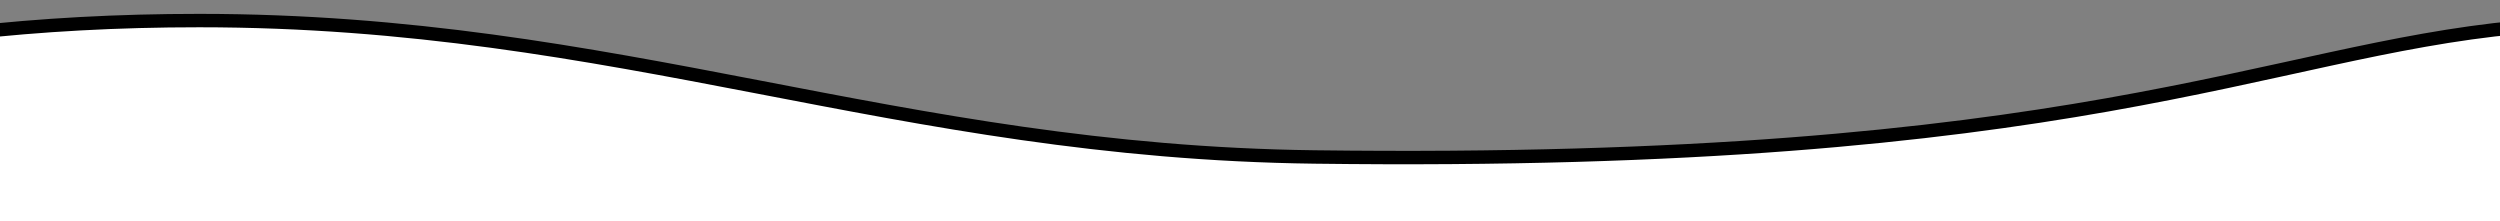 <?xml version="1.0" encoding="utf-8"?>
<!-- Generator: Adobe Illustrator 27.8.1, SVG Export Plug-In . SVG Version: 6.00 Build 0)  -->
<svg version="1.1" id="圖層_1" xmlns="http://www.w3.org/2000/svg" xmlns:xlink="http://www.w3.org/1999/xlink" x="0px" y="0px"
	 viewBox="0 0 1118 99" style="enable-background:new 0 0 1118 99;" xml:space="preserve">
<rect x="0" y="0" width="1118" height="99" fill="#808080" stroke="none"/>
<style type="text/css">
	.st0{fill:#FFFFFF;stroke:#000000;stroke-width:6;stroke-miterlimit:10;}
	.st1{display:none;fill:#FFFFFF;stroke:#000000;stroke-width:6;stroke-miterlimit:10;}
</style>
<path id="wave-bottom-white_00000088101661026219745870000012550304408317241000_" class="st0" d="M-241.2,64.4
	c43.1-10,86.3-23.1,131-33.3C-47.4,16.8,16,9.2,89.1,9.2c188,0,311,58.6,498.7,61c342,4.4,424.2-47.2,538.2-58
	c48.1-4.8,1.8,90.8,1.8,90.8h-1369L-241.2,64.4L-241.2,64.4z"/>
<path id="wave-bottom-white_00000009581717048952922700000013037883927763470521_" class="st1" d="M-3,73.2
	c43.1-10,86.3-23.1,131-33.3C190.7,25.6,254.2,18,327.3,18c188,0,310,75.6,497.8,75.6c125.1,0,198.8-3.2,297.9-22.1v40.3H-3V73.2z"
	/>
</svg>
